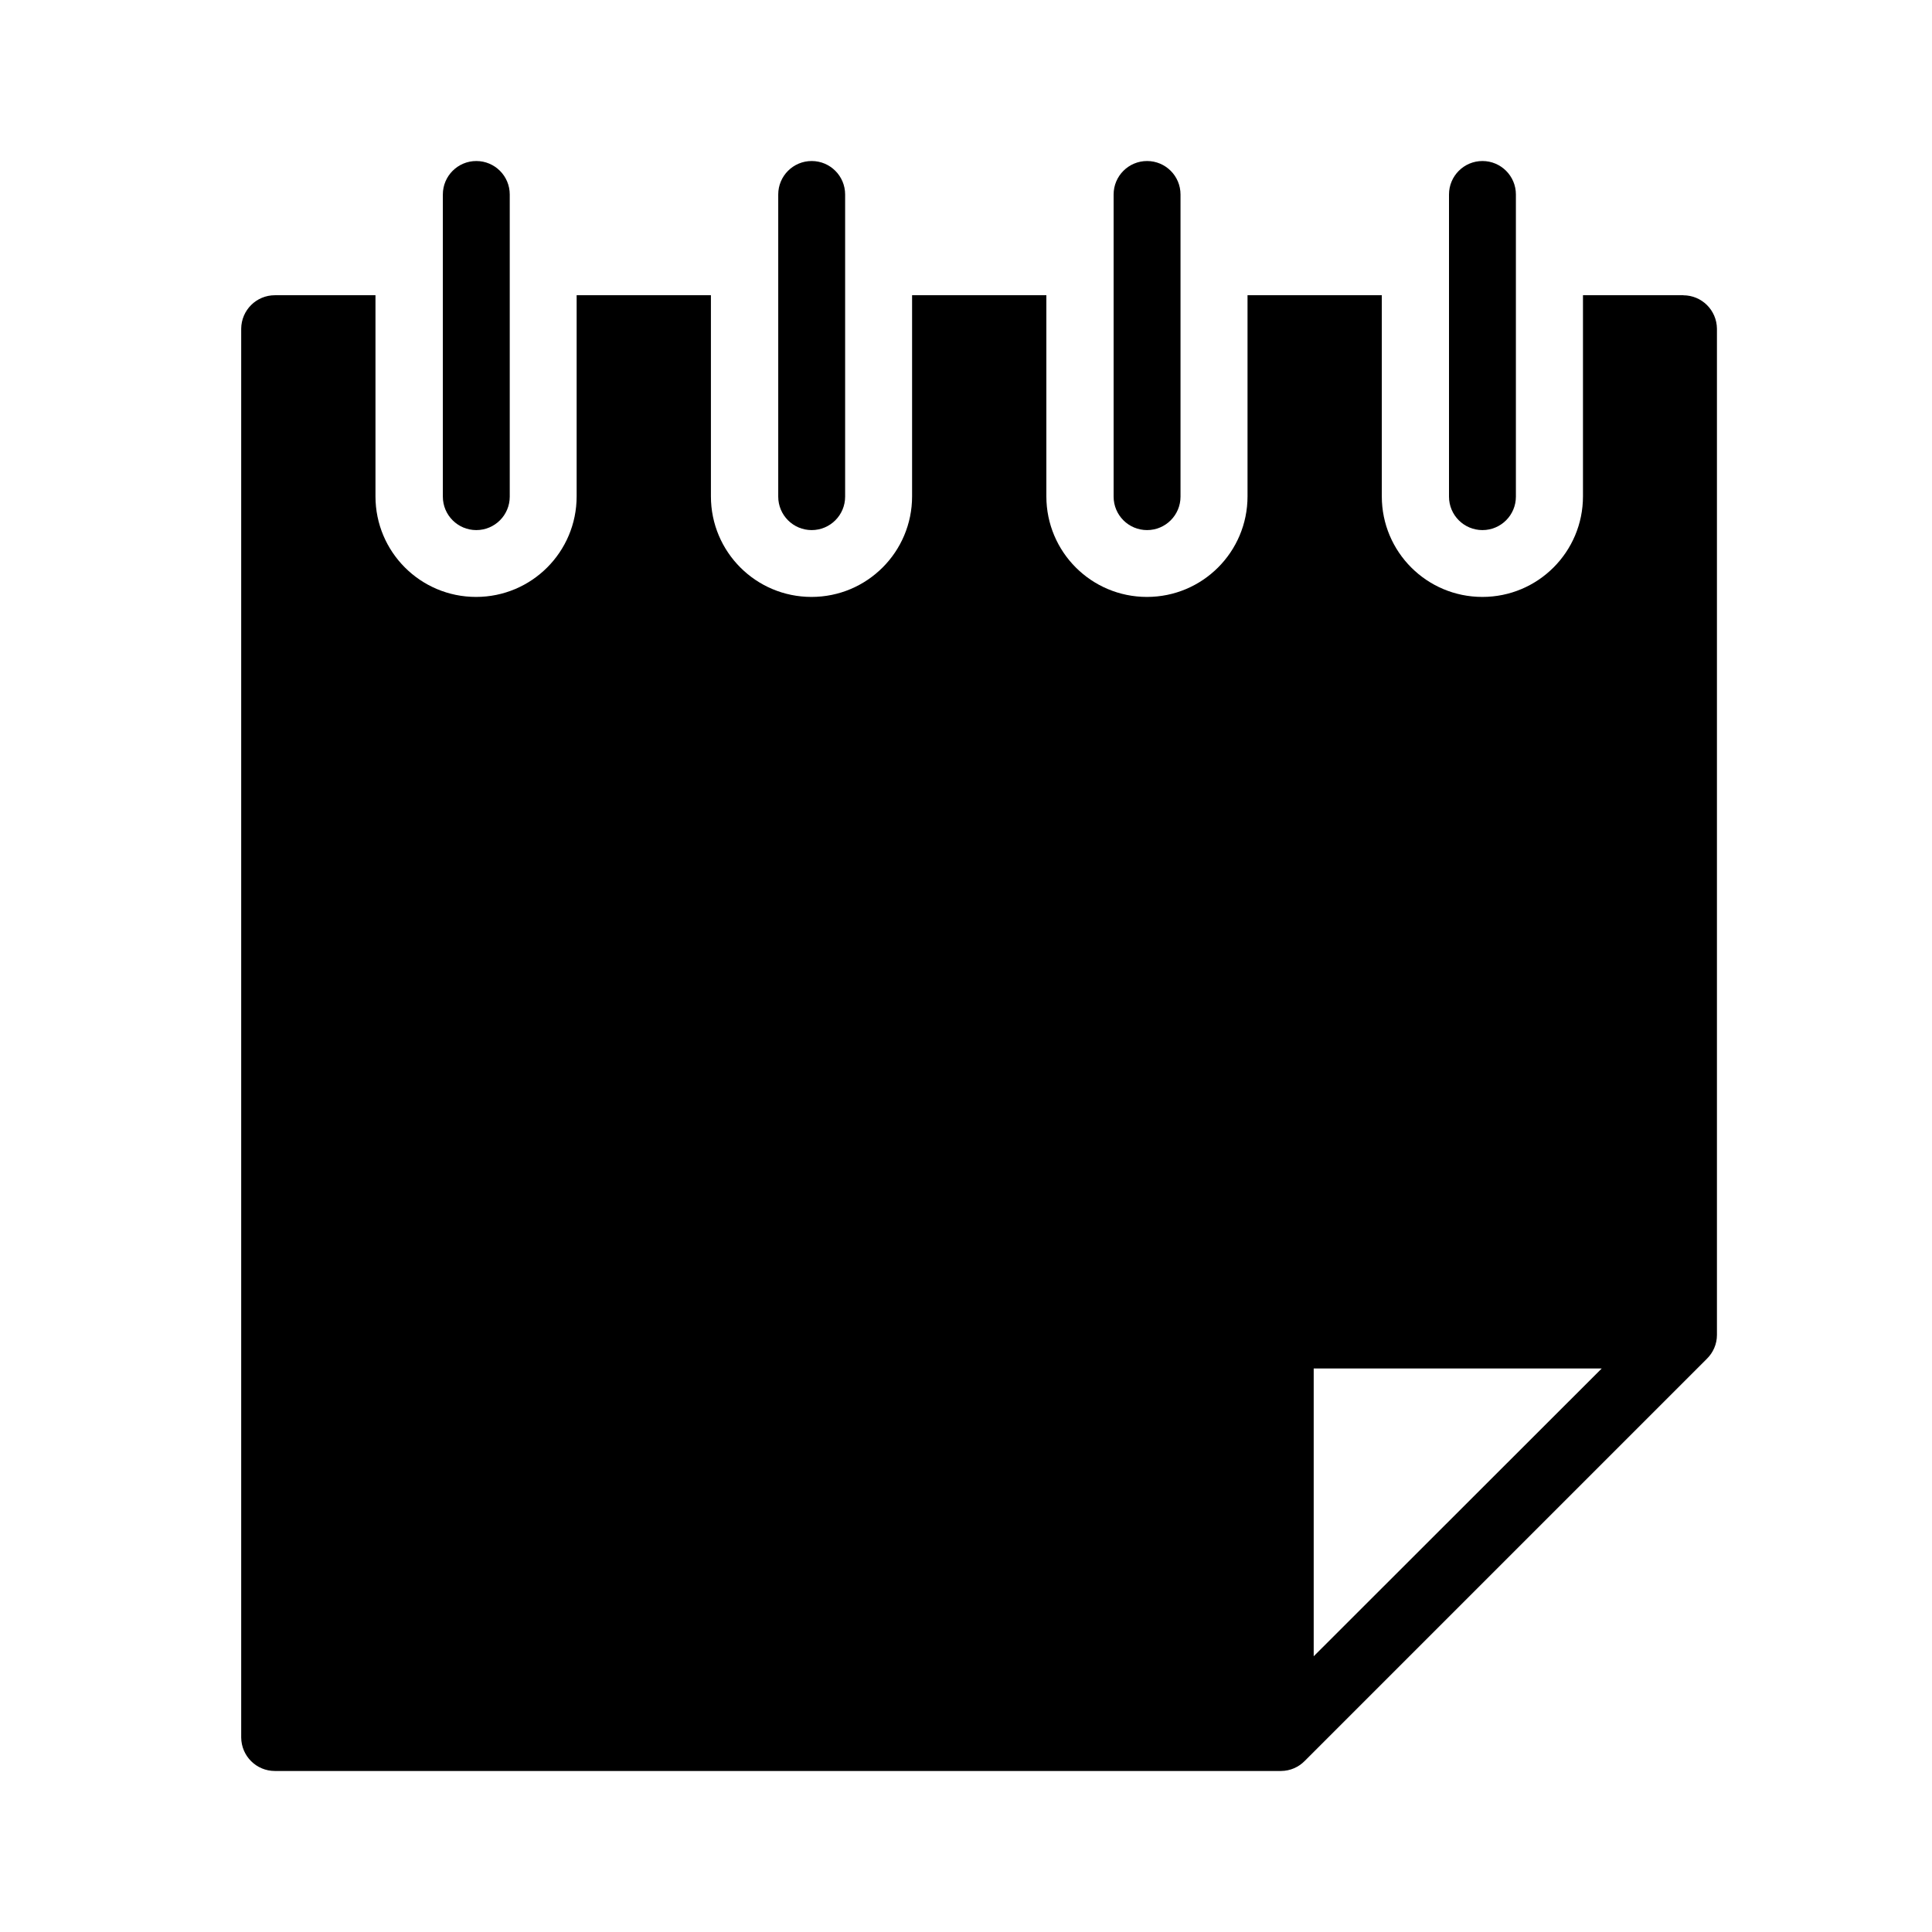 <!-- Generated by IcoMoon.io -->
<svg version="1.1" xmlns="http://www.w3.org/2000/svg" width="32" height="32" viewBox="0 0 32 32">
<title>note</title>
<path d="M27.885 4.89h-1.666v3.331c0 0.92-0.745 1.666-1.666 1.666s-1.666-0.745-1.666-1.666v-3.331h-2.224v3.331c0 0.92-0.745 1.666-1.666 1.666s-1.666-0.745-1.666-1.666v-3.331h-2.224v3.331c0 0.92-0.745 1.666-1.666 1.666s-1.666-0.745-1.666-1.666v-3.331h-2.224v3.331c0 0.92-0.745 1.666-1.666 1.666s-1.666-0.745-1.666-1.666v-3.331h-1.666c-0.307 0-0.555 0.247-0.558 0.554v23.335c0.003 0.307 0.251 0.554 0.558 0.554h16.665c0.153-0.001 0.292-0.064 0.392-0.166l6.662-6.662c0.102-0.101 0.166-0.24 0.166-0.395v-16.665c-0.003-0.307-0.251-0.554-0.558-0.554zM21.759 27.433v-4.767h4.771l-4.771 4.767zM7.889 8.78c-0.306 0-0.554-0.248-0.554-0.554 0-0.002 0-0.003 0-0.004v-5.001c0-0.306 0.248-0.554 0.554-0.554s0.554 0.248 0.554 0.554v5.001c0 0.002 0 0.003 0 0.004 0 0.306-0.248 0.554-0.554 0.554zM13.444 8.78c-0.306 0-0.554-0.248-0.554-0.554 0-0.002 0-0.003 0-0.004v-5.001c0-0.306 0.248-0.554 0.554-0.554s0.554 0.248 0.554 0.554v5.001c0 0.002 0 0.003 0 0.004 0 0.306-0.248 0.554-0.554 0.554zM18.999 8.78c-0.306 0-0.554-0.248-0.554-0.554 0-0.002 0-0.003 0-0.004v-5.001c0-0.306 0.248-0.554 0.554-0.554s0.554 0.248 0.554 0.554v5.001c0 0.002 0 0.003 0 0.004 0 0.306-0.248 0.554-0.554 0.554zM24.554 8.78c-0.306 0-0.554-0.248-0.554-0.554 0-0.002 0-0.003 0-0.004v-5.001c0-0.306 0.248-0.554 0.554-0.554s0.554 0.248 0.554 0.554v5.001c0 0.002 0 0.003 0 0.004 0 0.306-0.248 0.554-0.554 0.554z"></path>
</svg>
